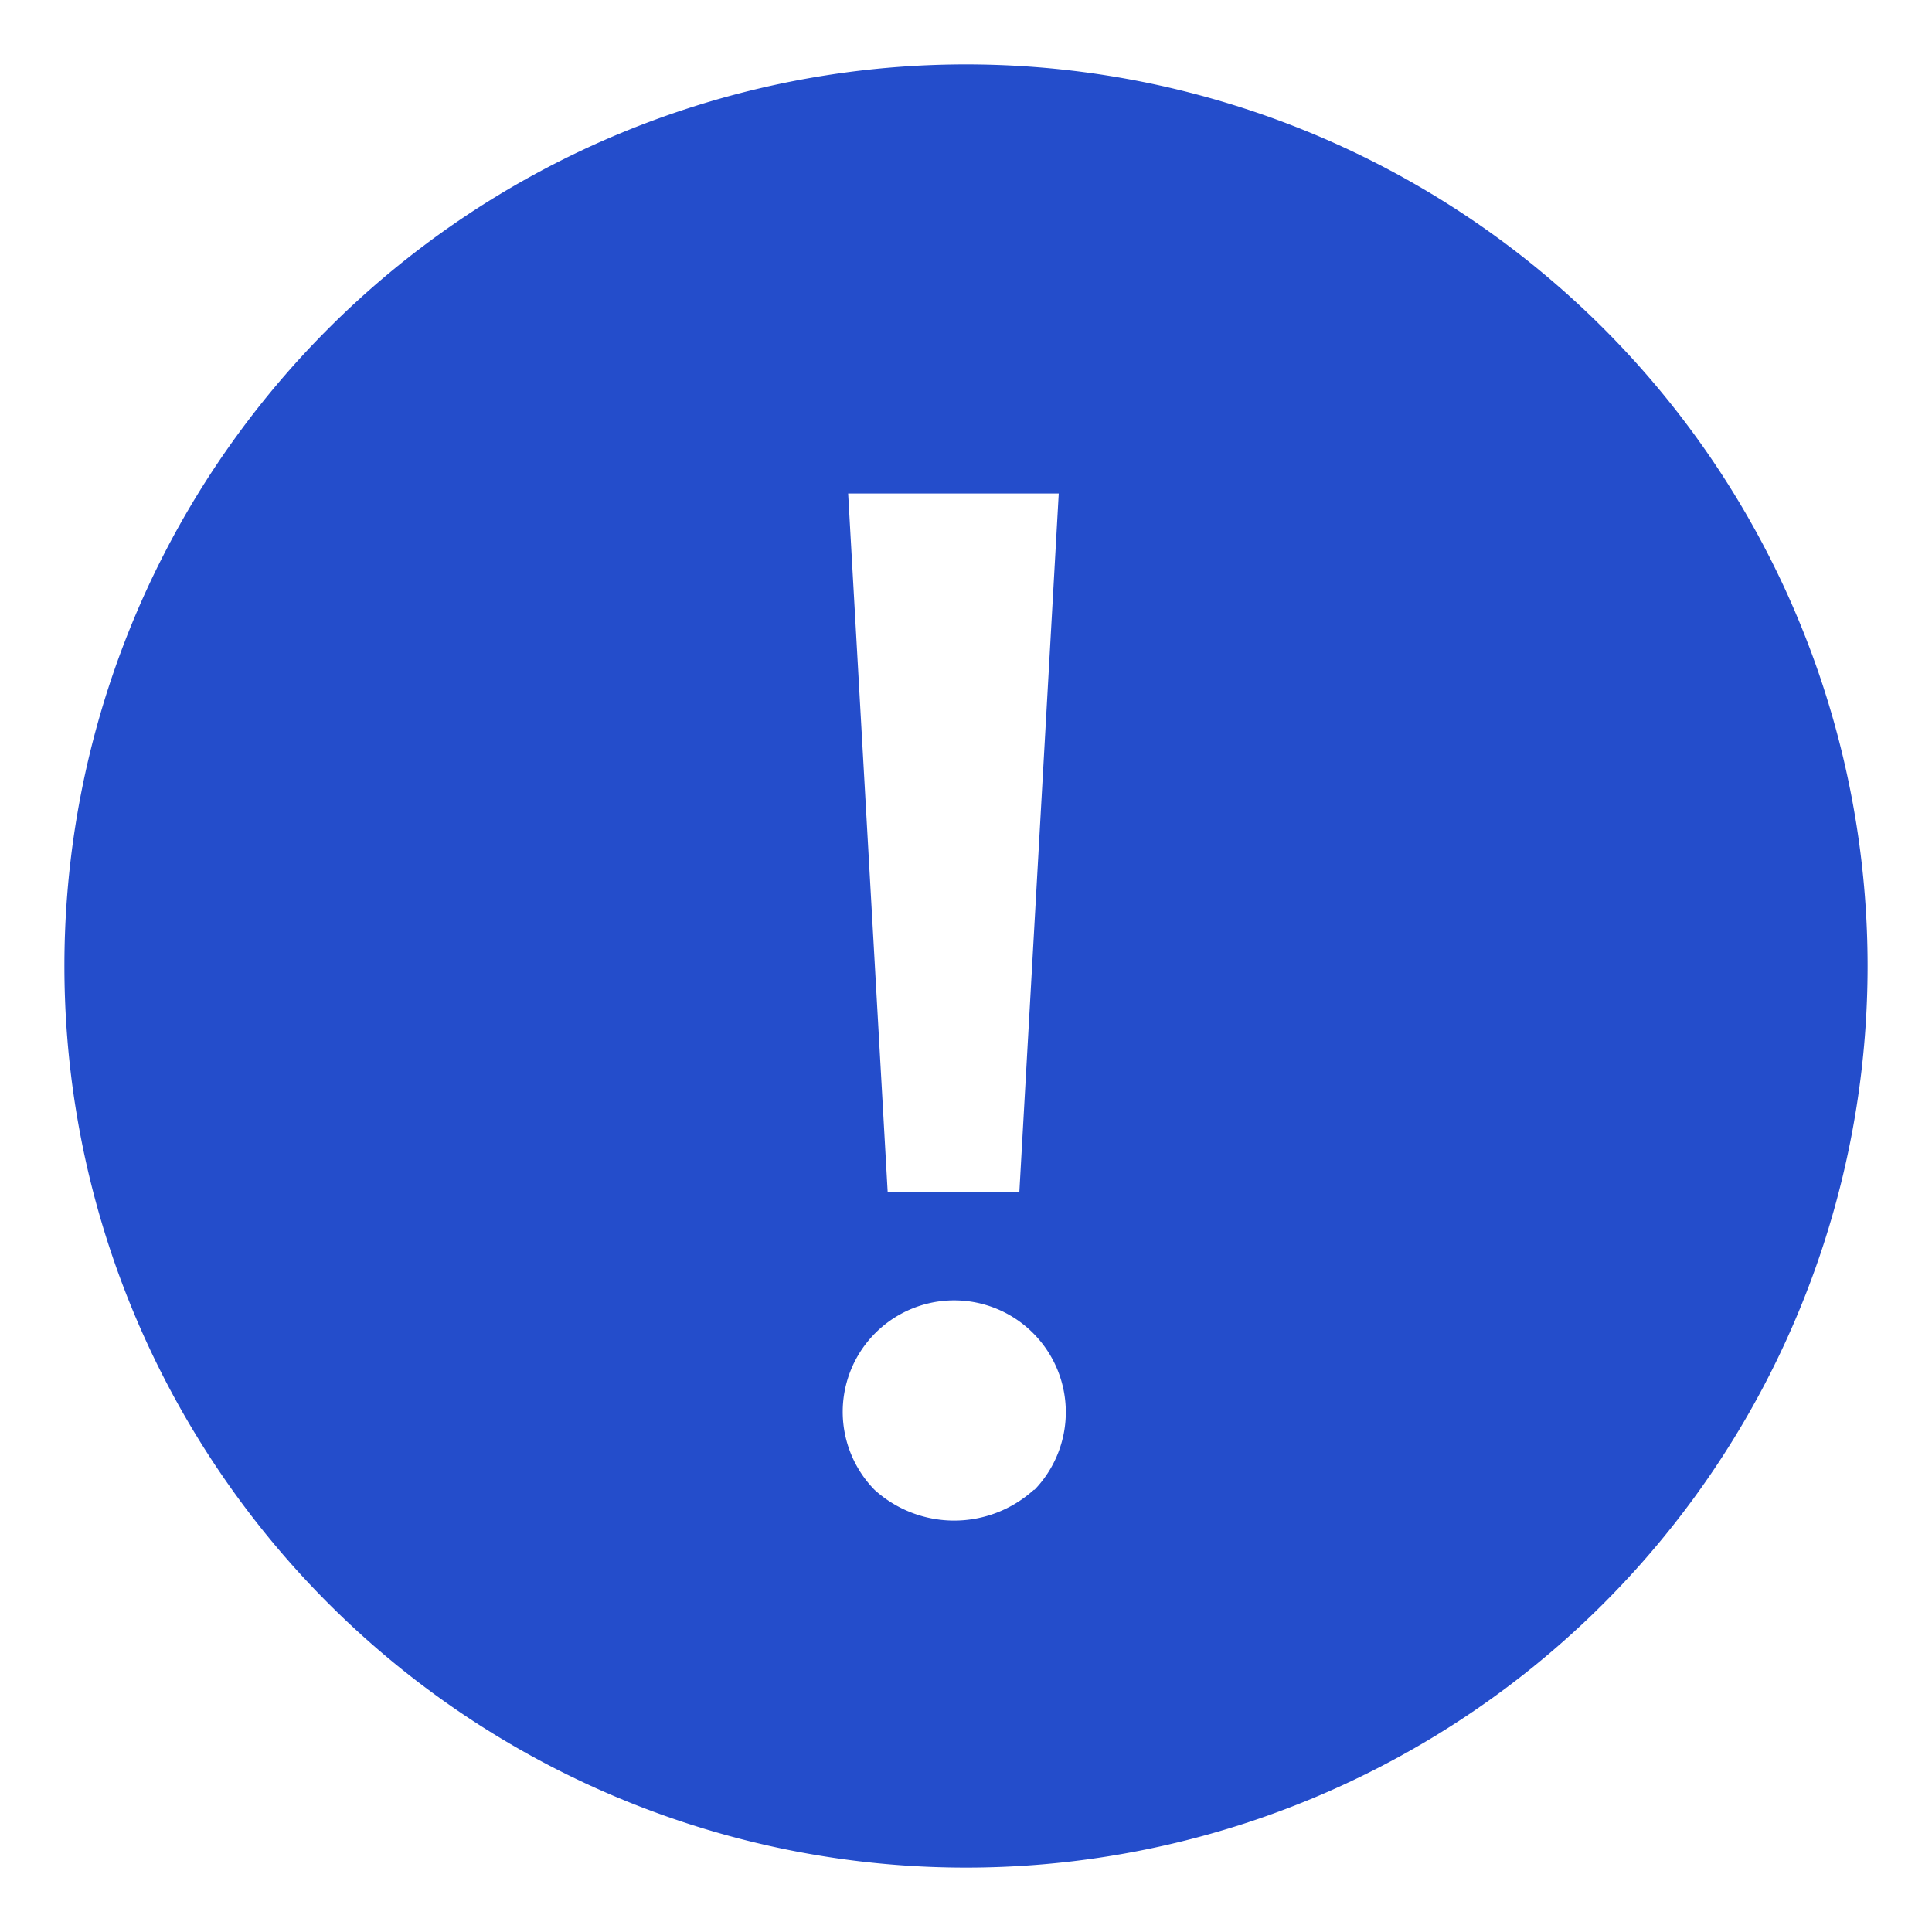 <svg width='30' height='30' fill='none' xmlns='http://www.w3.org/2000/svg'><path d='M15 1a14 14 0 1 0 0 28 14 14 0 0 0 0-28zm1.44 6.663-.612 10.852h-2.044L13.17 7.663h3.27zm-.387 15.471a1.84 1.84 0 0 1-2.473 0 1.73 1.73 0 1 1 2.473-2.422 1.737 1.737 0 0 1 .01 2.422h-.01z' fill='#244DCB'/></svg>